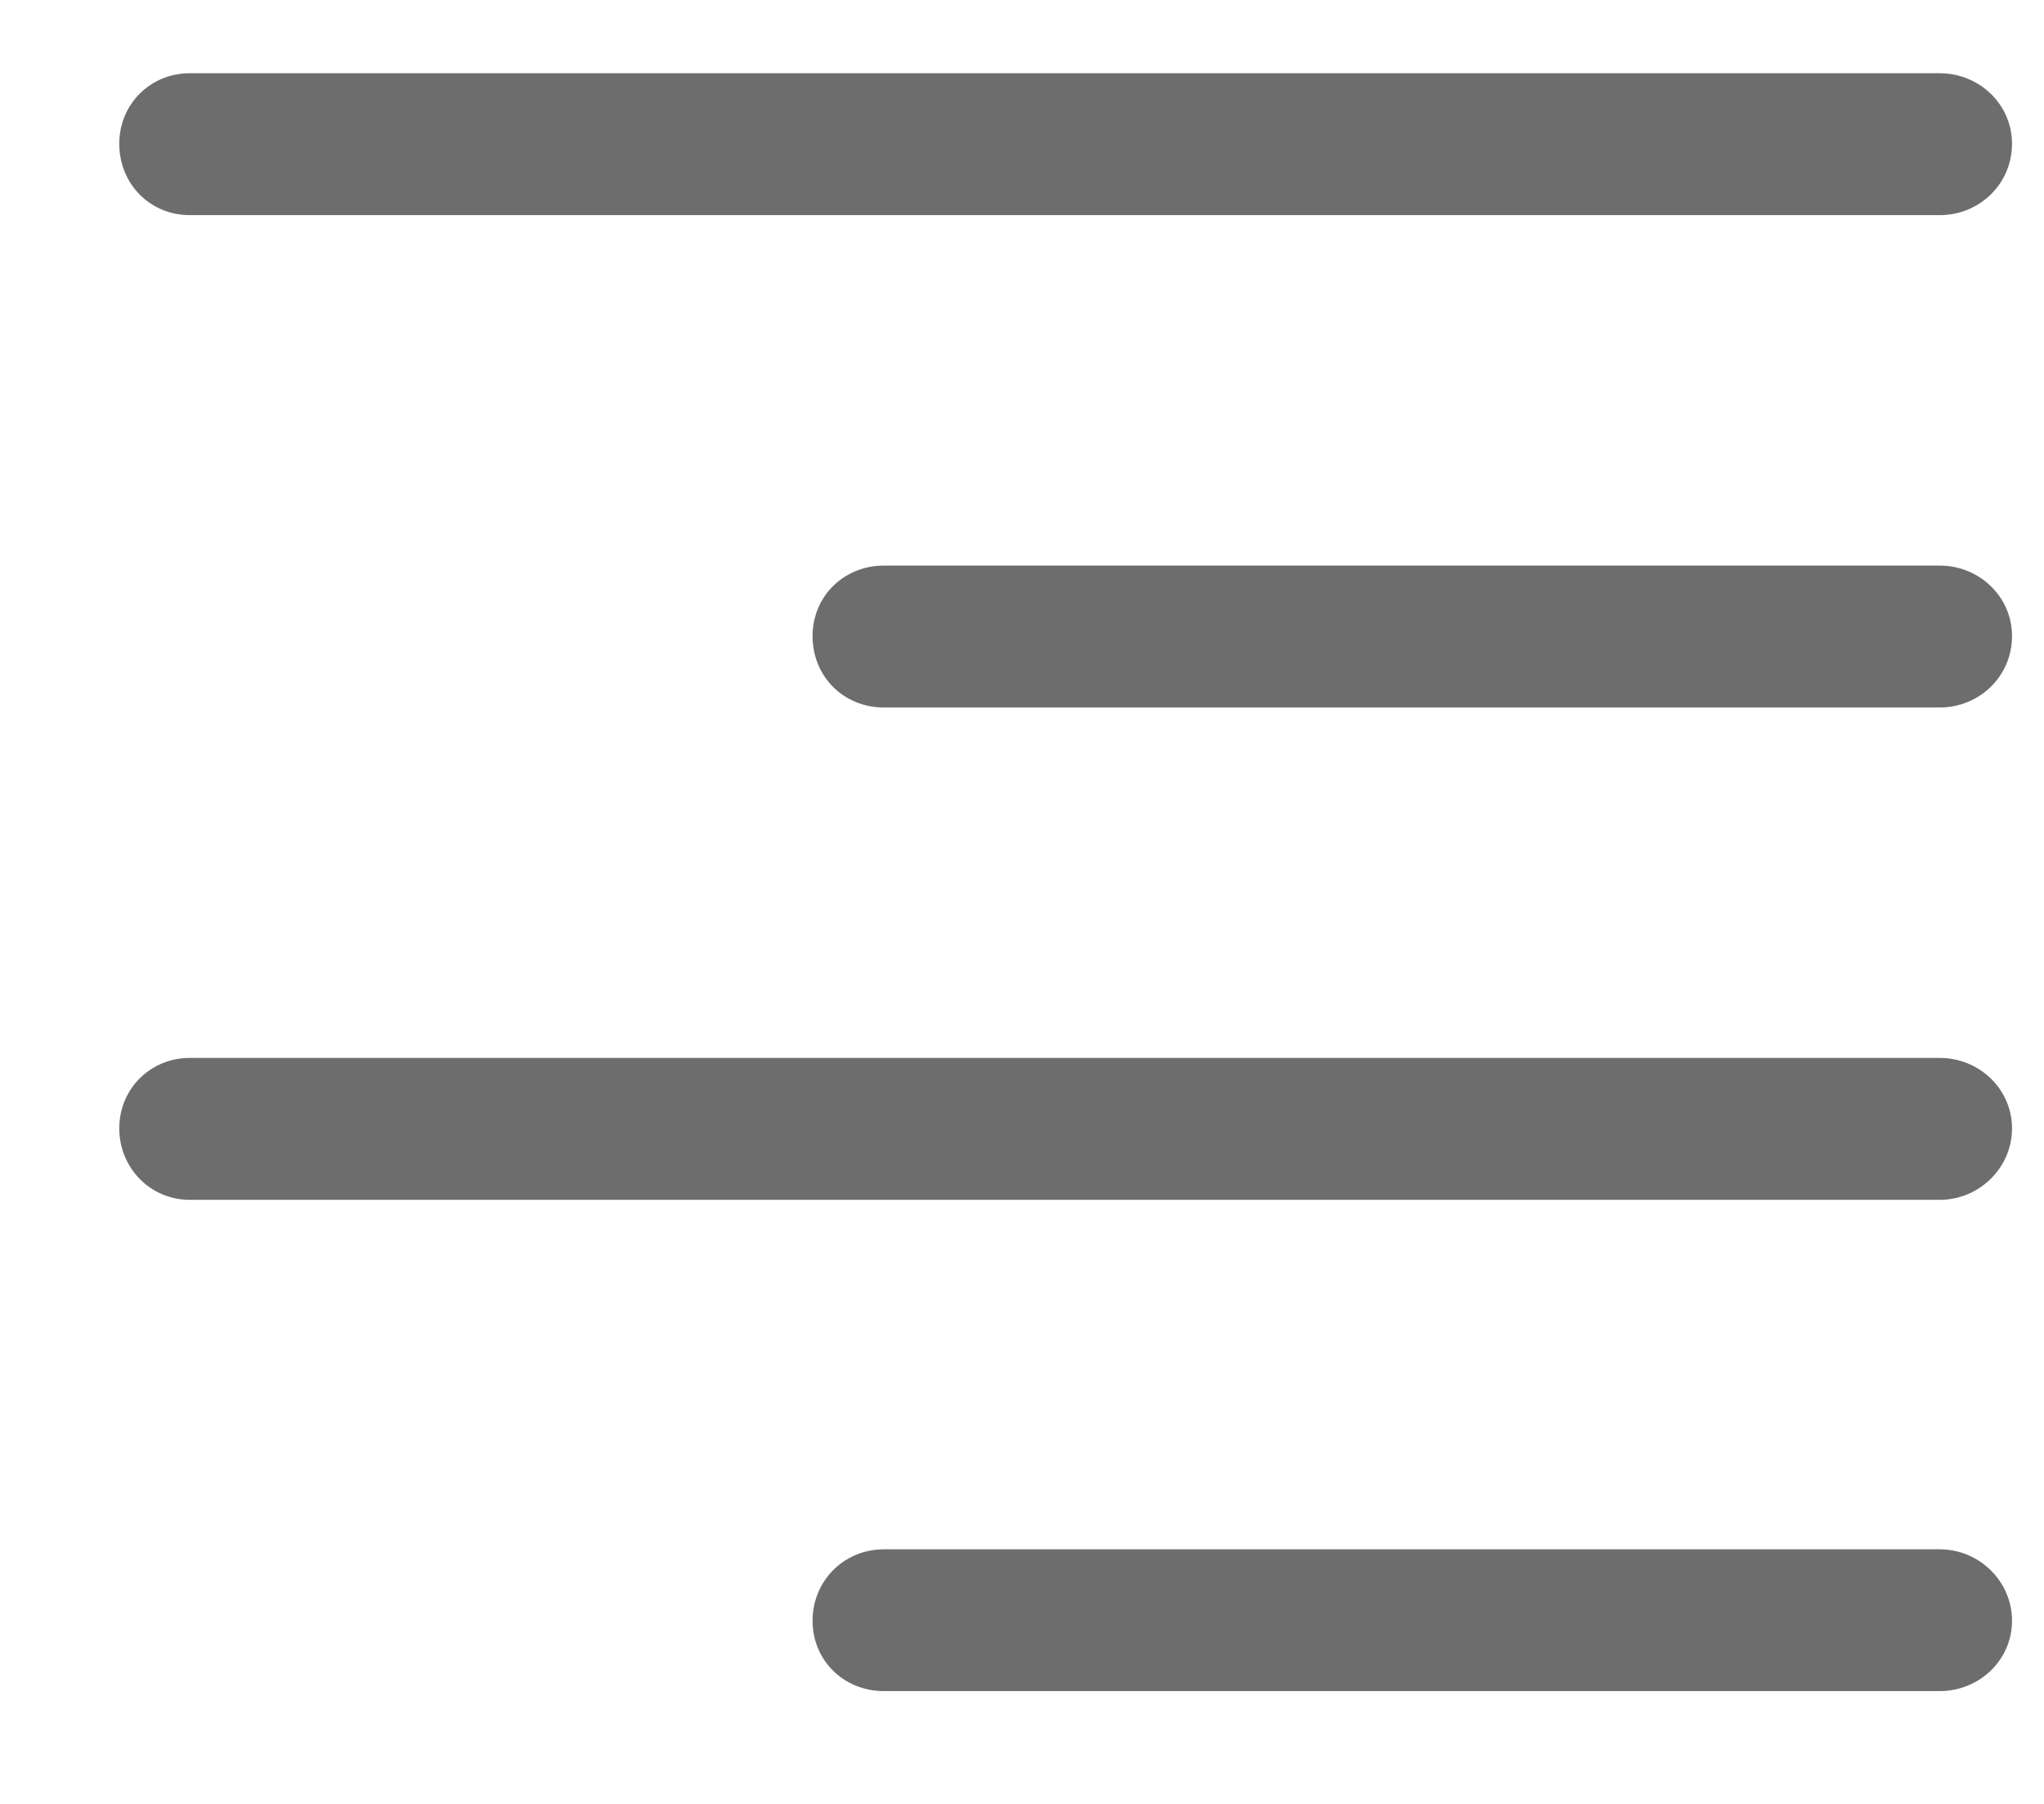 <svg width="17" height="15" viewBox="0 0 17 15" fill="none" xmlns="http://www.w3.org/2000/svg">
<path d="M1.578 1.789H16.133C16.461 1.789 16.734 1.531 16.734 1.195C16.734 0.867 16.461 0.609 16.133 0.609H1.578C1.25 0.609 0.992 0.867 0.992 1.195C0.992 1.531 1.25 1.789 1.578 1.789ZM7.352 5.883H16.133C16.461 5.883 16.734 5.625 16.734 5.289C16.734 4.961 16.461 4.703 16.133 4.703H7.352C7.016 4.703 6.758 4.961 6.758 5.289C6.758 5.625 7.016 5.883 7.352 5.883ZM1.578 9.977H16.133C16.461 9.977 16.734 9.711 16.734 9.383C16.734 9.055 16.461 8.797 16.133 8.797H1.578C1.25 8.797 0.992 9.055 0.992 9.383C0.992 9.711 1.25 9.977 1.578 9.977ZM7.352 14.062H16.133C16.461 14.062 16.734 13.805 16.734 13.477C16.734 13.148 16.461 12.883 16.133 12.883H7.352C7.016 12.883 6.758 13.148 6.758 13.477C6.758 13.805 7.016 14.062 7.352 14.062Z" fill="#6D6D6D"/>
</svg>
